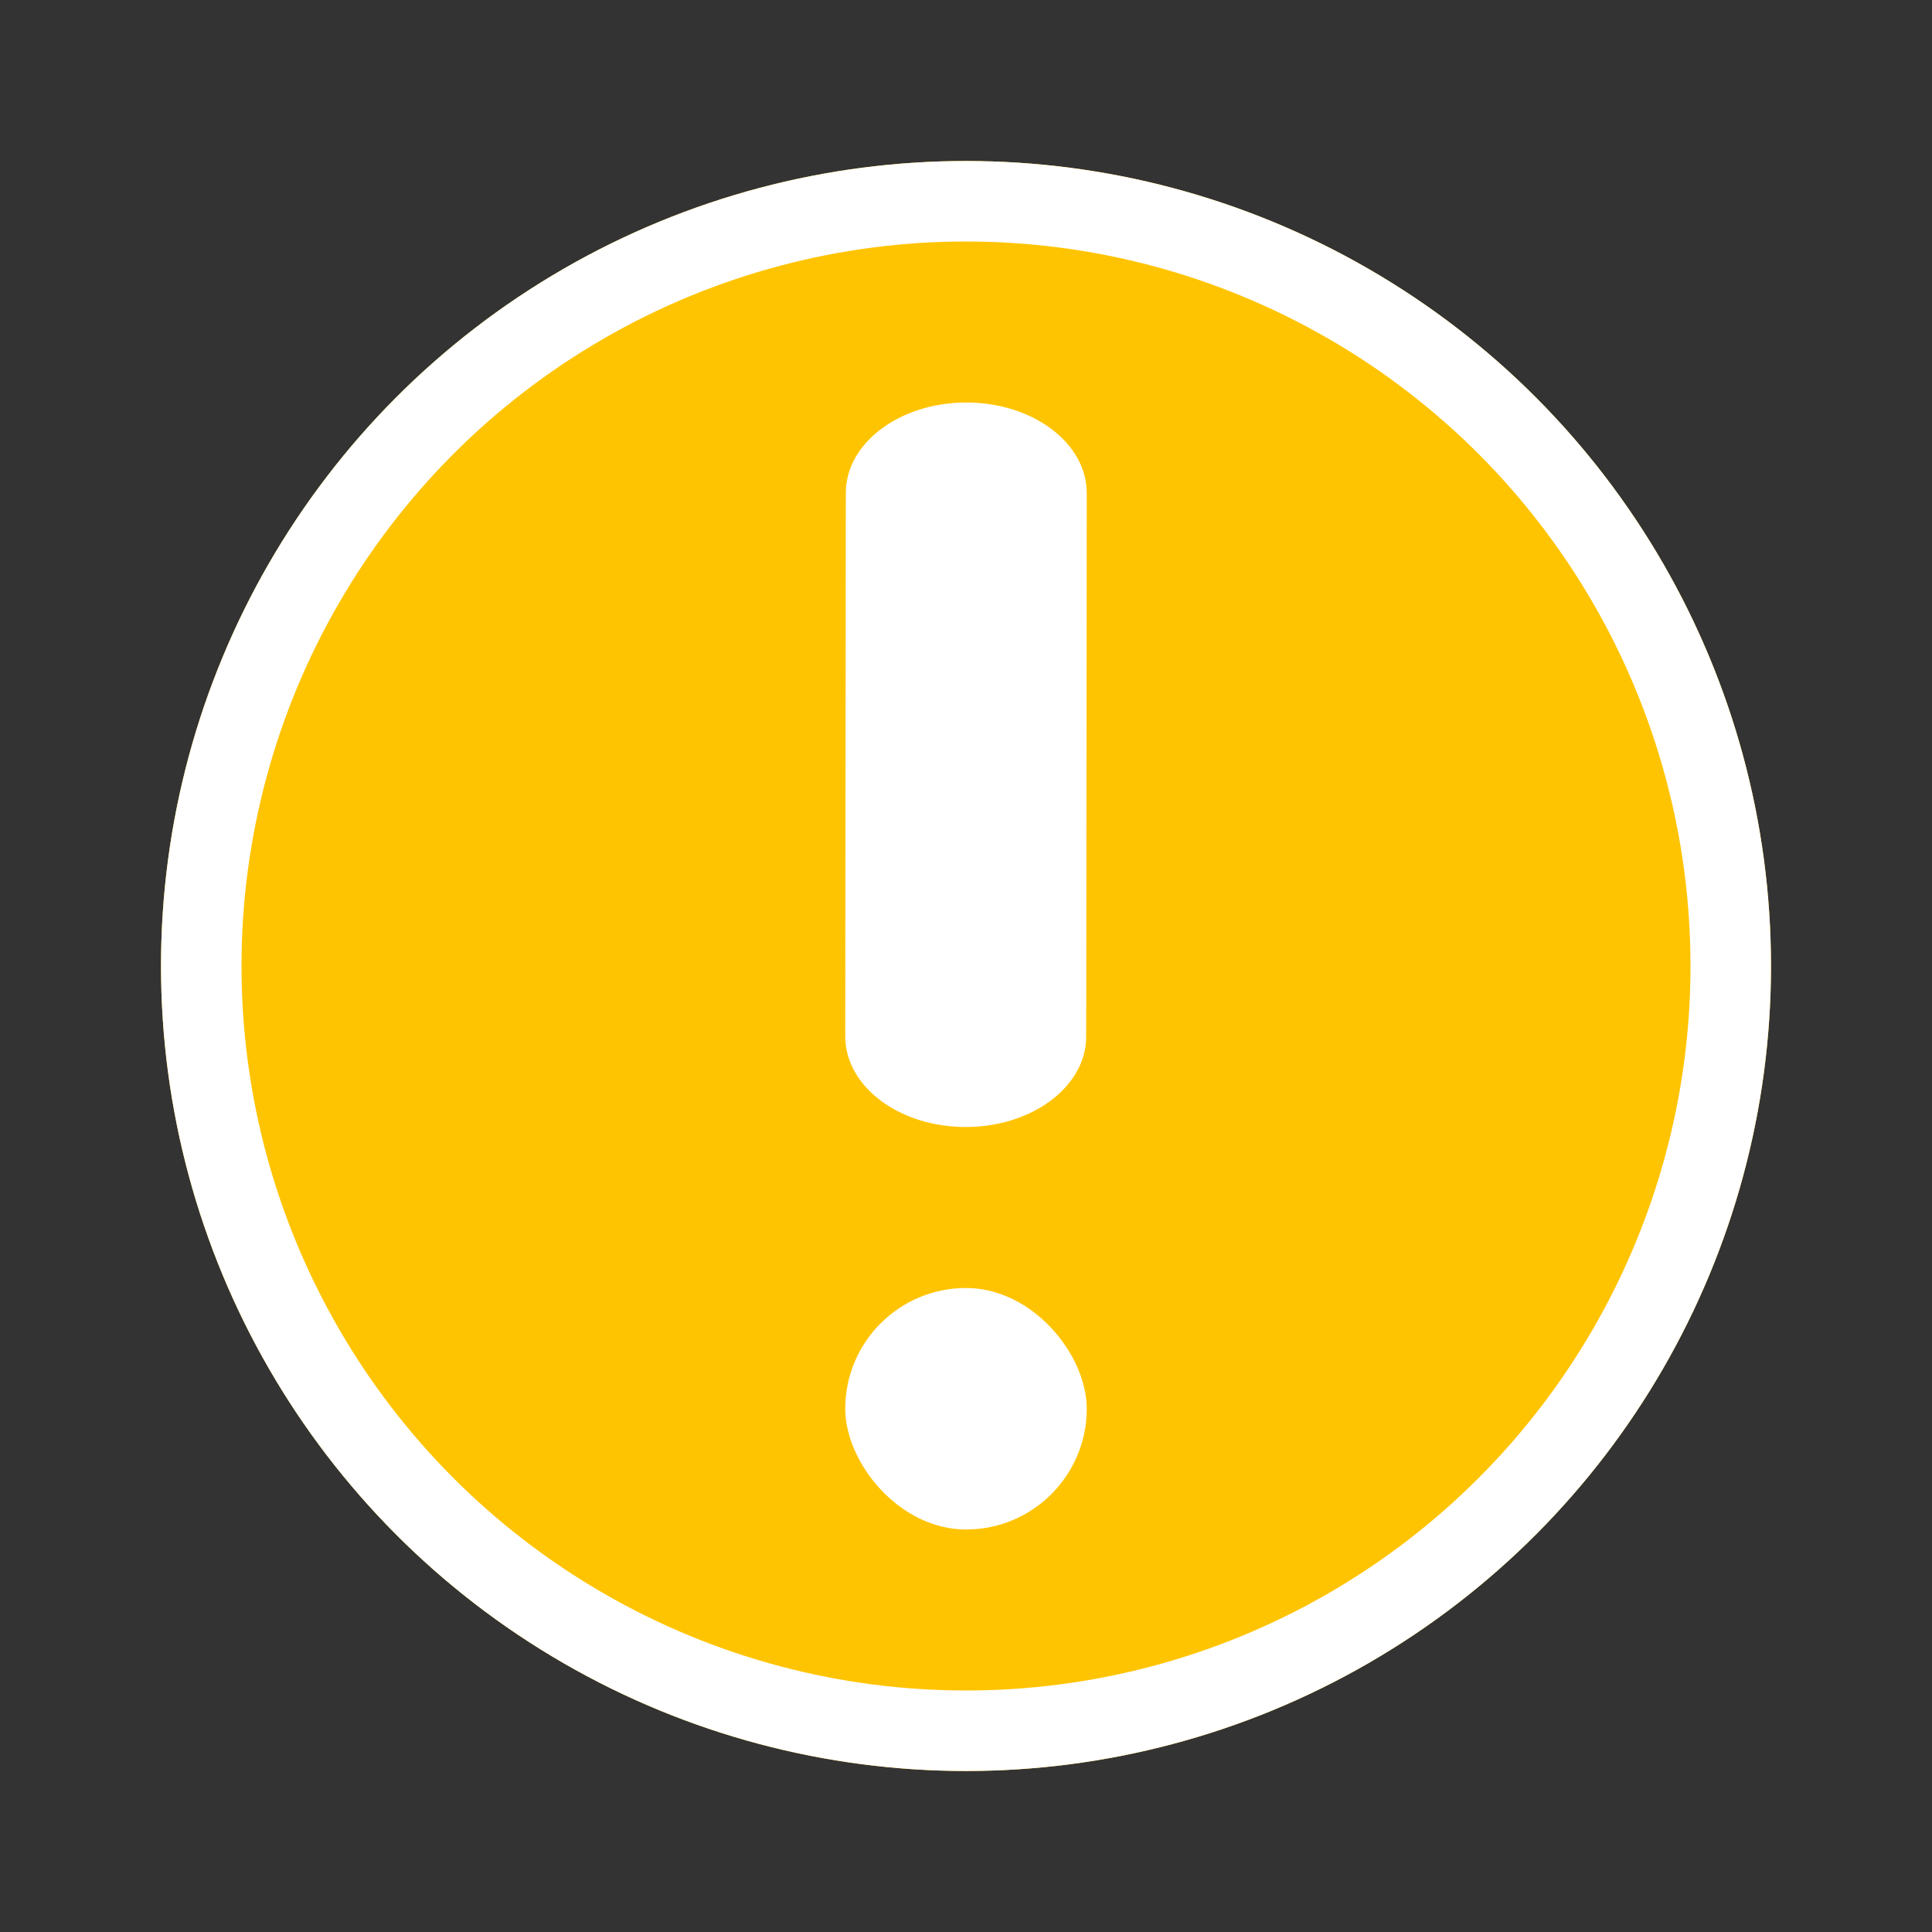 <svg width="24" height="24" viewBox="0 0 24 24" fill="none" xmlns="http://www.w3.org/2000/svg">
<rect x="0" y="0" width="24" height="24" fill="#333333" stroke="none"/>
<circle cx="12" cy="12" r="10" fill="#FFC401"/>
<circle cx="12" cy="12" r="9.5" stroke="white"/>
<path fill-rule="evenodd" clip-rule="evenodd" d="M12.004 5C12.831 5 13.5 5.504 13.5 6.126L13.493 12.876C13.493 13.497 12.822 14 11.996 14C11.169 14 10.5 13.496 10.5 12.874L10.507 6.124C10.507 5.503 11.178 5 12.004 5Z" fill="white"/>
<rect x="10.5" y="16" width="3" height="3" rx="1.5" fill="white"/>
</svg>
